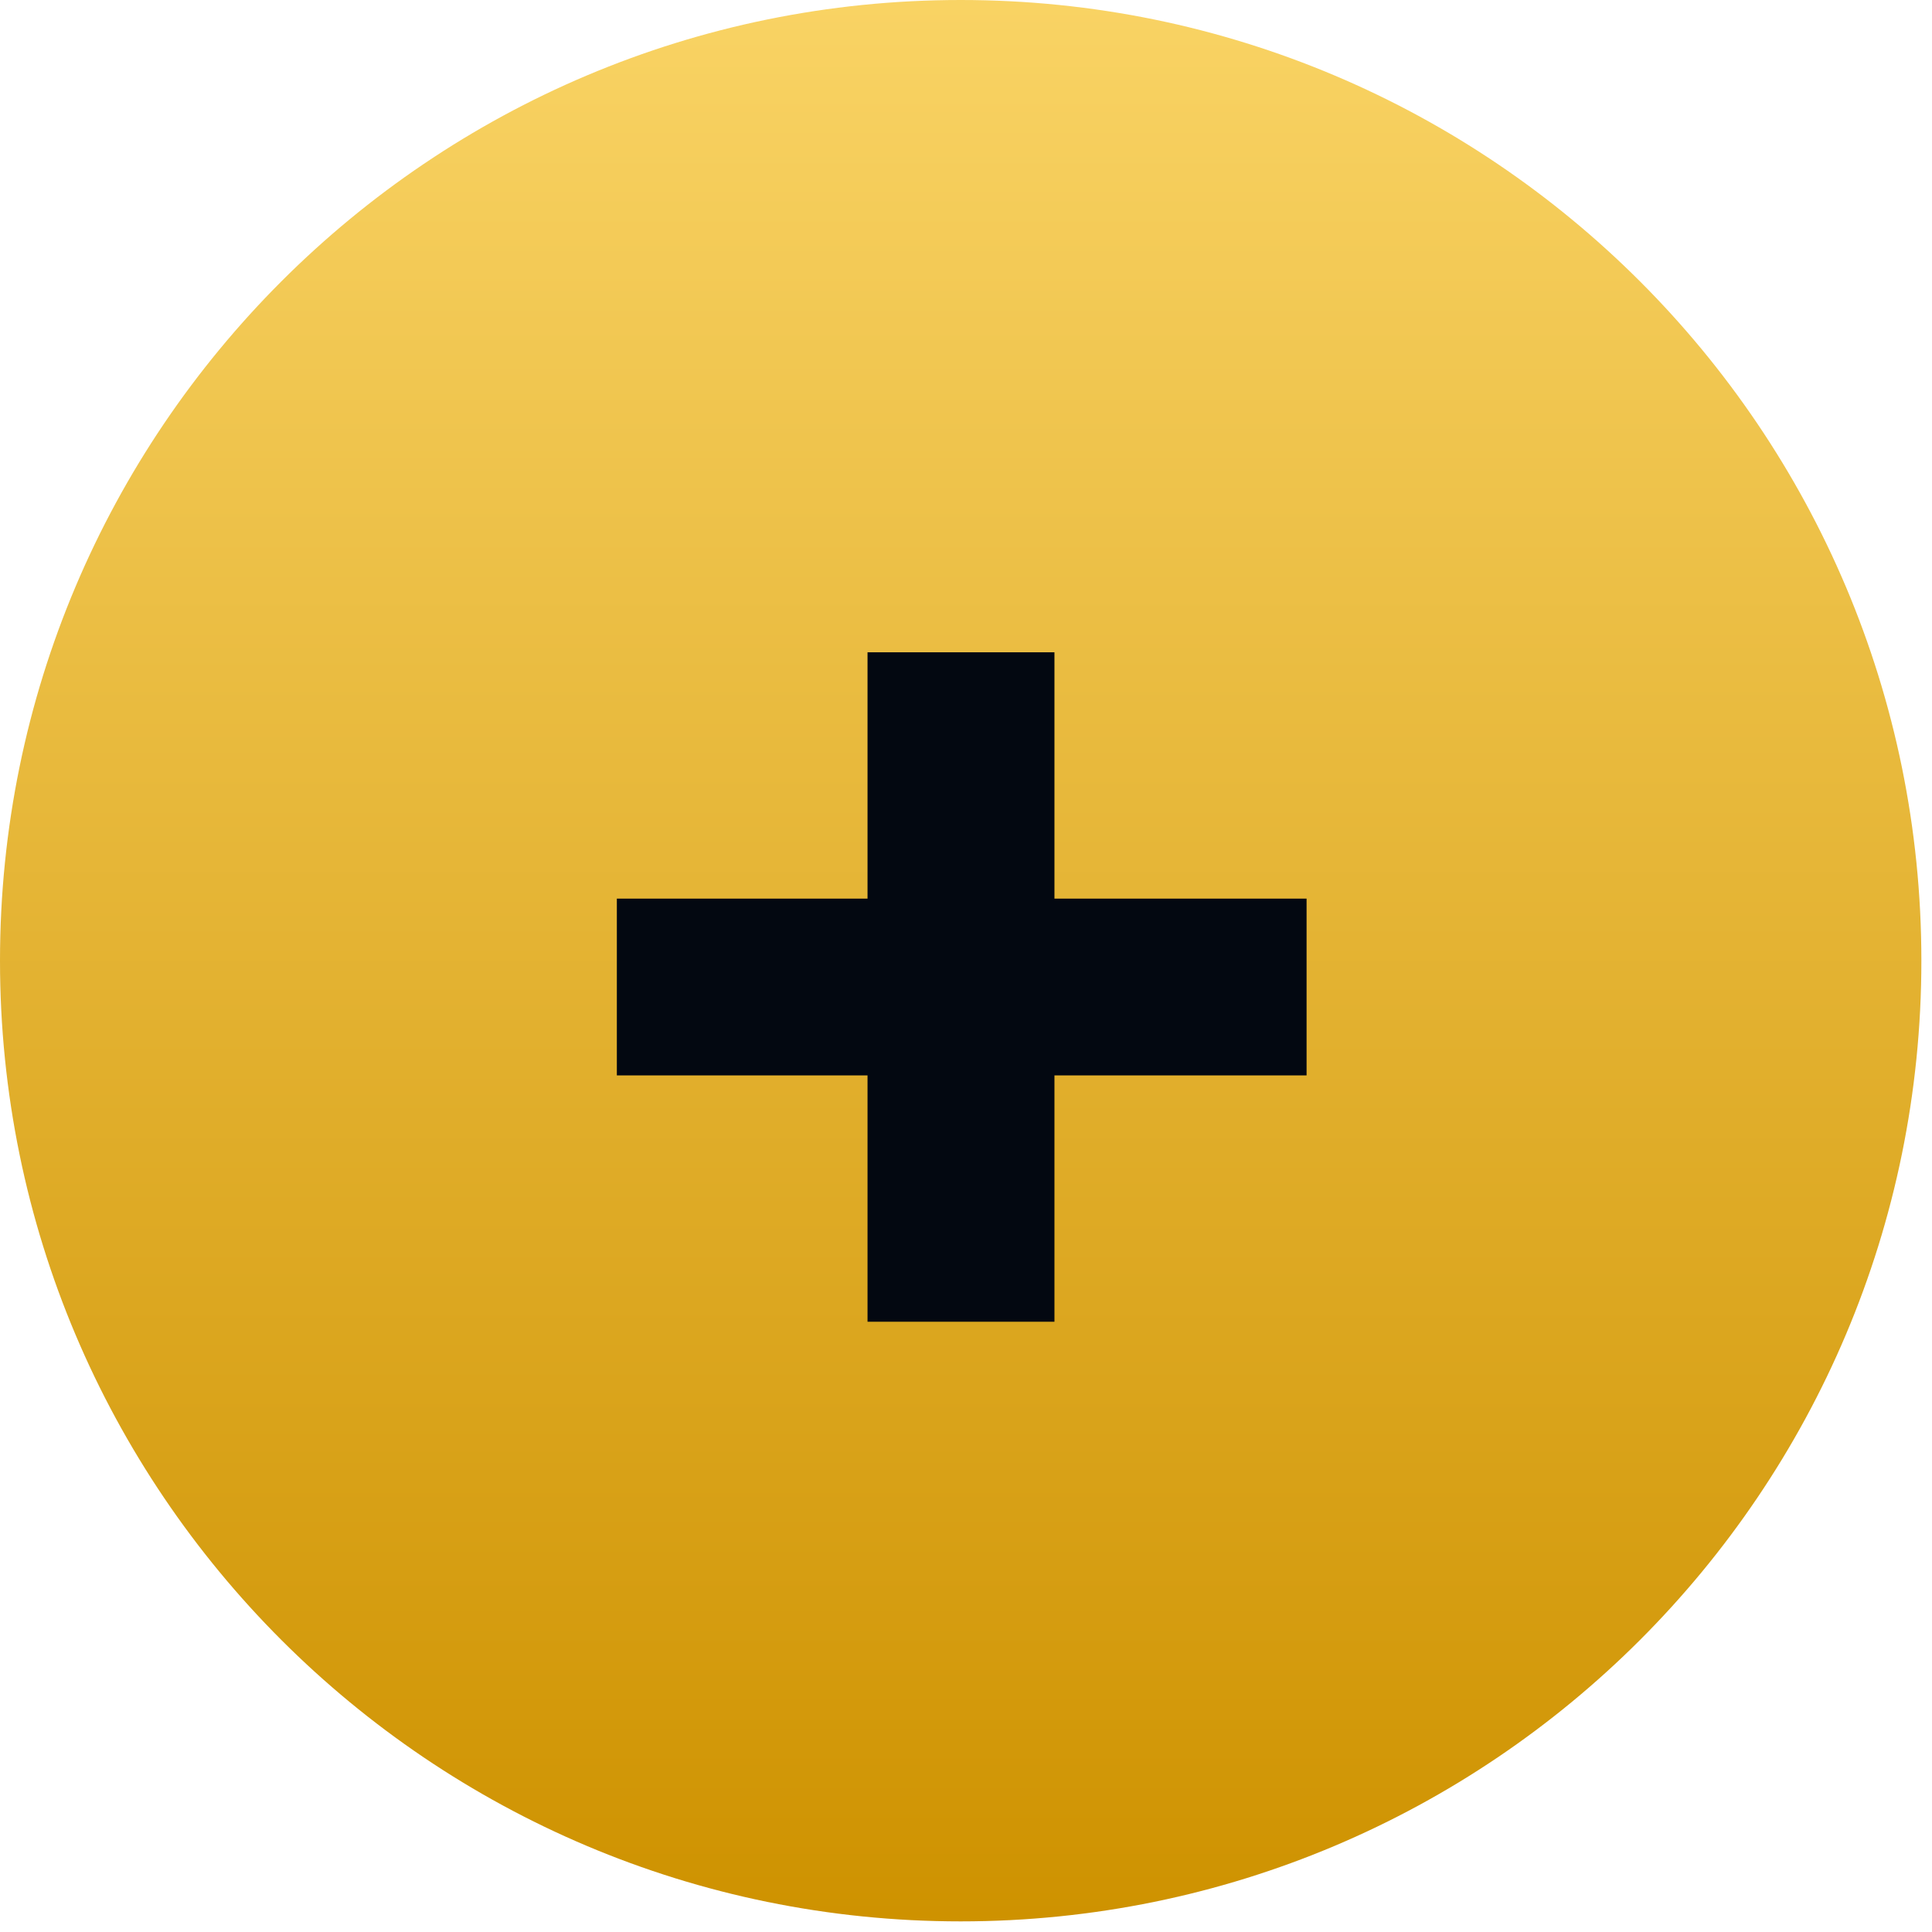 <svg width="64" height="64" viewBox="0 0 64 64" fill="none" xmlns="http://www.w3.org/2000/svg">
<path d="M63.648 31.824C63.648 49.4 49.4 63.648 31.824 63.648C14.248 63.648 0 49.4 0 31.824C0 14.248 14.248 0 31.824 0C49.4 0 63.648 14.248 63.648 31.824Z" fill="url(#paint0_linear_1124_982)"/>
<path d="M43.282 29.768V35.624H34.93V43.784H28.738V35.624H20.434V29.768H28.738V21.608H34.93V29.768H43.282Z" fill="#030811"/>
<defs>
<linearGradient id="paint0_linear_1124_982" x1="31.824" y1="0" x2="31.824" y2="63.648" gradientUnits="userSpaceOnUse">
<stop stop-color="#F9D364"/>
<stop offset="1" stop-color="#CE9200"/>
</linearGradient>
</defs>
</svg>
